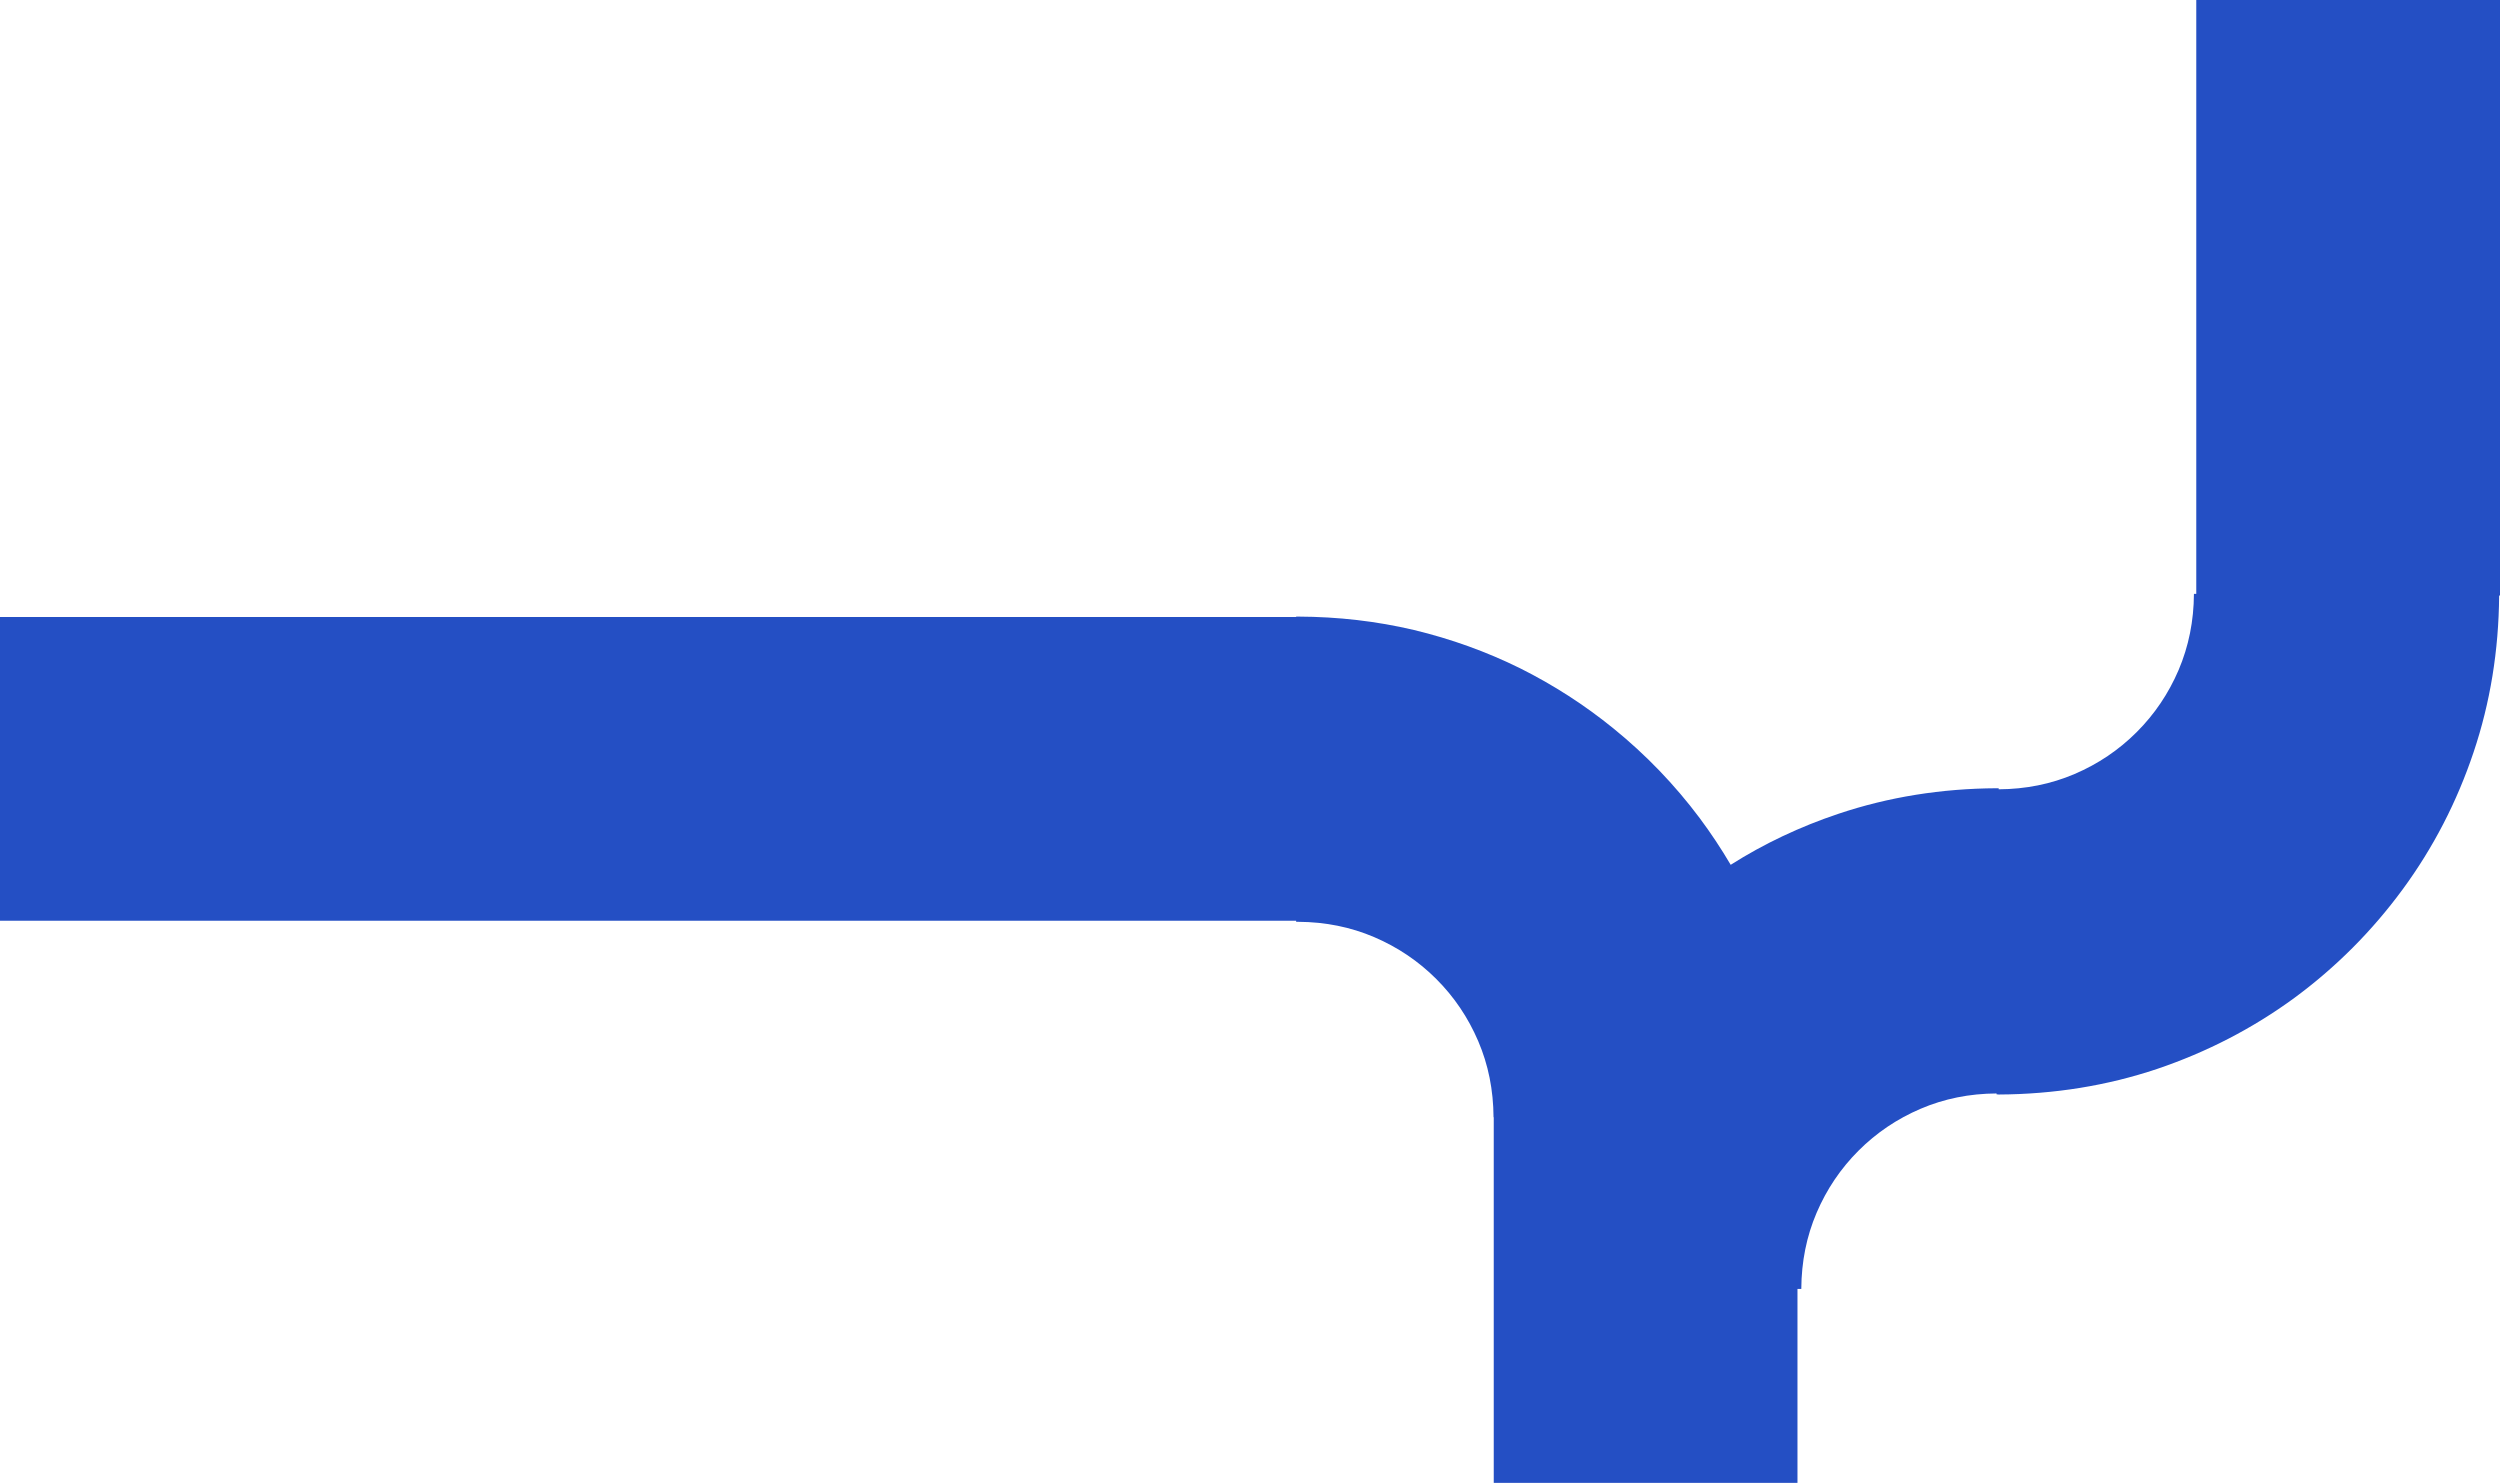 <?xml version="1.0" encoding="UTF-8" standalone="no"?>
<svg xmlns:xlink="http://www.w3.org/1999/xlink" height="348.6px" width="587.7px" xmlns="http://www.w3.org/2000/svg">
  <g transform="matrix(1.0, 0.0, 0.0, 1.0, 0.0, 0.0)">
    <path d="M516.3 139.6 L516.3 0.0 587.7 0.0 587.7 140.0 587.5 140.0 Q587.35 159.4 581.5 176.8 575.6 194.4 564.8 209.1 554.0 223.8 539.35 234.6 524.65 245.35 507.05 251.3 489.4 257.2 469.85 257.3 L469.35 257.25 469.35 257.05 Q459.8 257.1 451.5 260.65 443.2 264.2 436.9 270.5 430.6 276.8 427.05 285.1 423.5 293.4 423.45 303.0 L422.55 303.0 422.55 348.6 351.15 348.6 351.15 262.65 351.1 262.65 Q351.05 253.05 347.5 244.75 343.95 236.45 337.65 230.15 331.35 223.85 323.05 220.3 314.75 216.75 305.2 216.7 L304.7 216.7 304.7 216.45 0.0 216.45 0.0 145.05 304.7 145.05 304.7 144.95 305.2 144.95 Q319.25 145.0 332.4 148.1 345.5 151.25 357.35 157.1 369.15 163.0 379.3 171.25 390.75 180.55 399.55 192.3 403.5 197.6 406.85 203.3 418.6 195.85 432.2 191.3 449.8 185.4 469.4 185.3 L469.85 185.3 469.85 185.55 Q479.4 185.5 487.7 181.95 496.0 178.4 502.3 172.1 508.6 165.8 512.15 157.5 515.7 149.15 515.75 139.6 L516.3 139.6" fill="#244fc4" fill-rule="evenodd" stroke="none"/>
  </g>
</svg>
